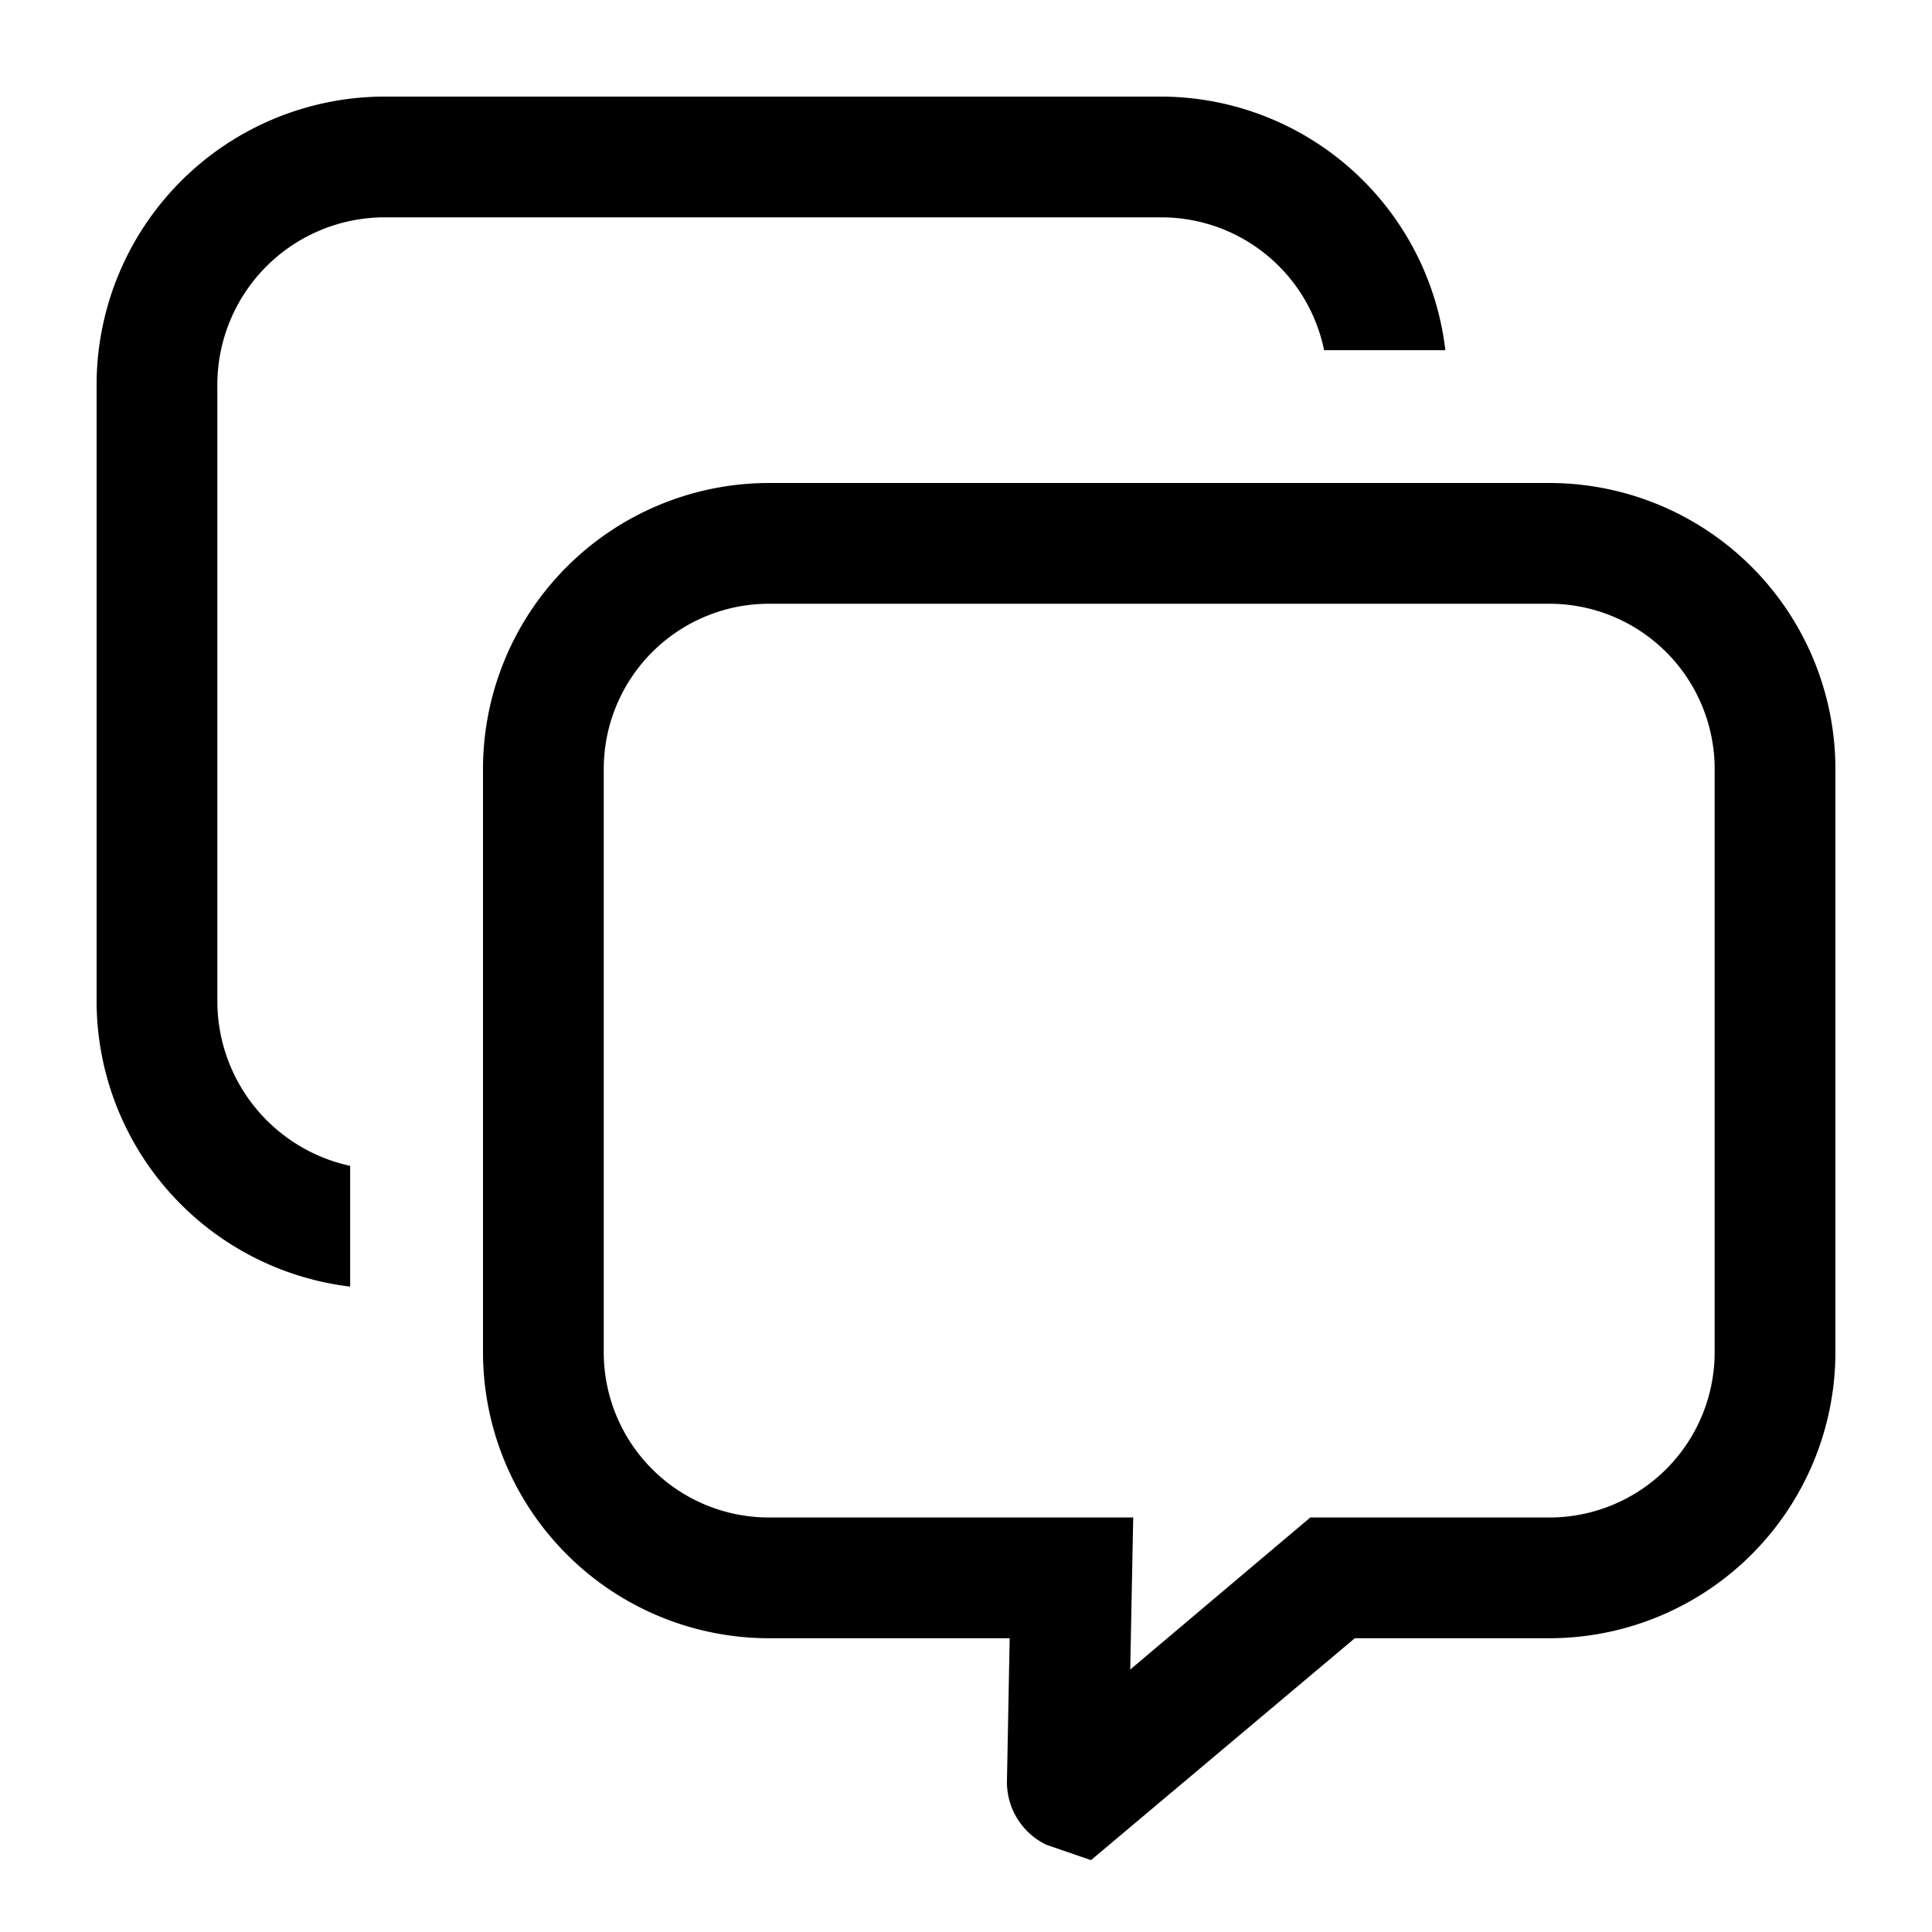 <svg xmlns="http://www.w3.org/2000/svg" viewBox="0 0 20 20" fill="currentColor"><path d="M3.625 12.069v1.25A2.98 2.98 0 0 1 1 10.349V4a2.985 2.985 0 0 1 2.958-3h8.084a2.969 2.969 0 0 1 2.92 2.625h-1.255a1.72 1.72 0 0 0-1.665-1.375H3.958A1.734 1.734 0 0 0 2.25 4v6.345a1.746 1.746 0 0 0 1.375 1.724Zm10.4 4.89h2.021A2.962 2.962 0 0 0 19 14V7.959A2.962 2.962 0 0 0 16.042 5H7.958A2.962 2.962 0 0 0 5 7.959V14a2.962 2.962 0 0 0 2.958 2.959h2.494l-.028 1.478a.719.719 0 0 0 .41.661l.46.158 2.731-2.297ZM10.8 18.04h-.005.005Zm5.242-11.79a1.711 1.711 0 0 1 1.708 1.709V14a1.711 1.711 0 0 1-1.708 1.709h-2.478L11.7 17.283l.031-1.574H7.958A1.71 1.71 0 0 1 6.25 14V7.959A1.711 1.711 0 0 1 7.958 6.25h8.084Z"/></svg>
